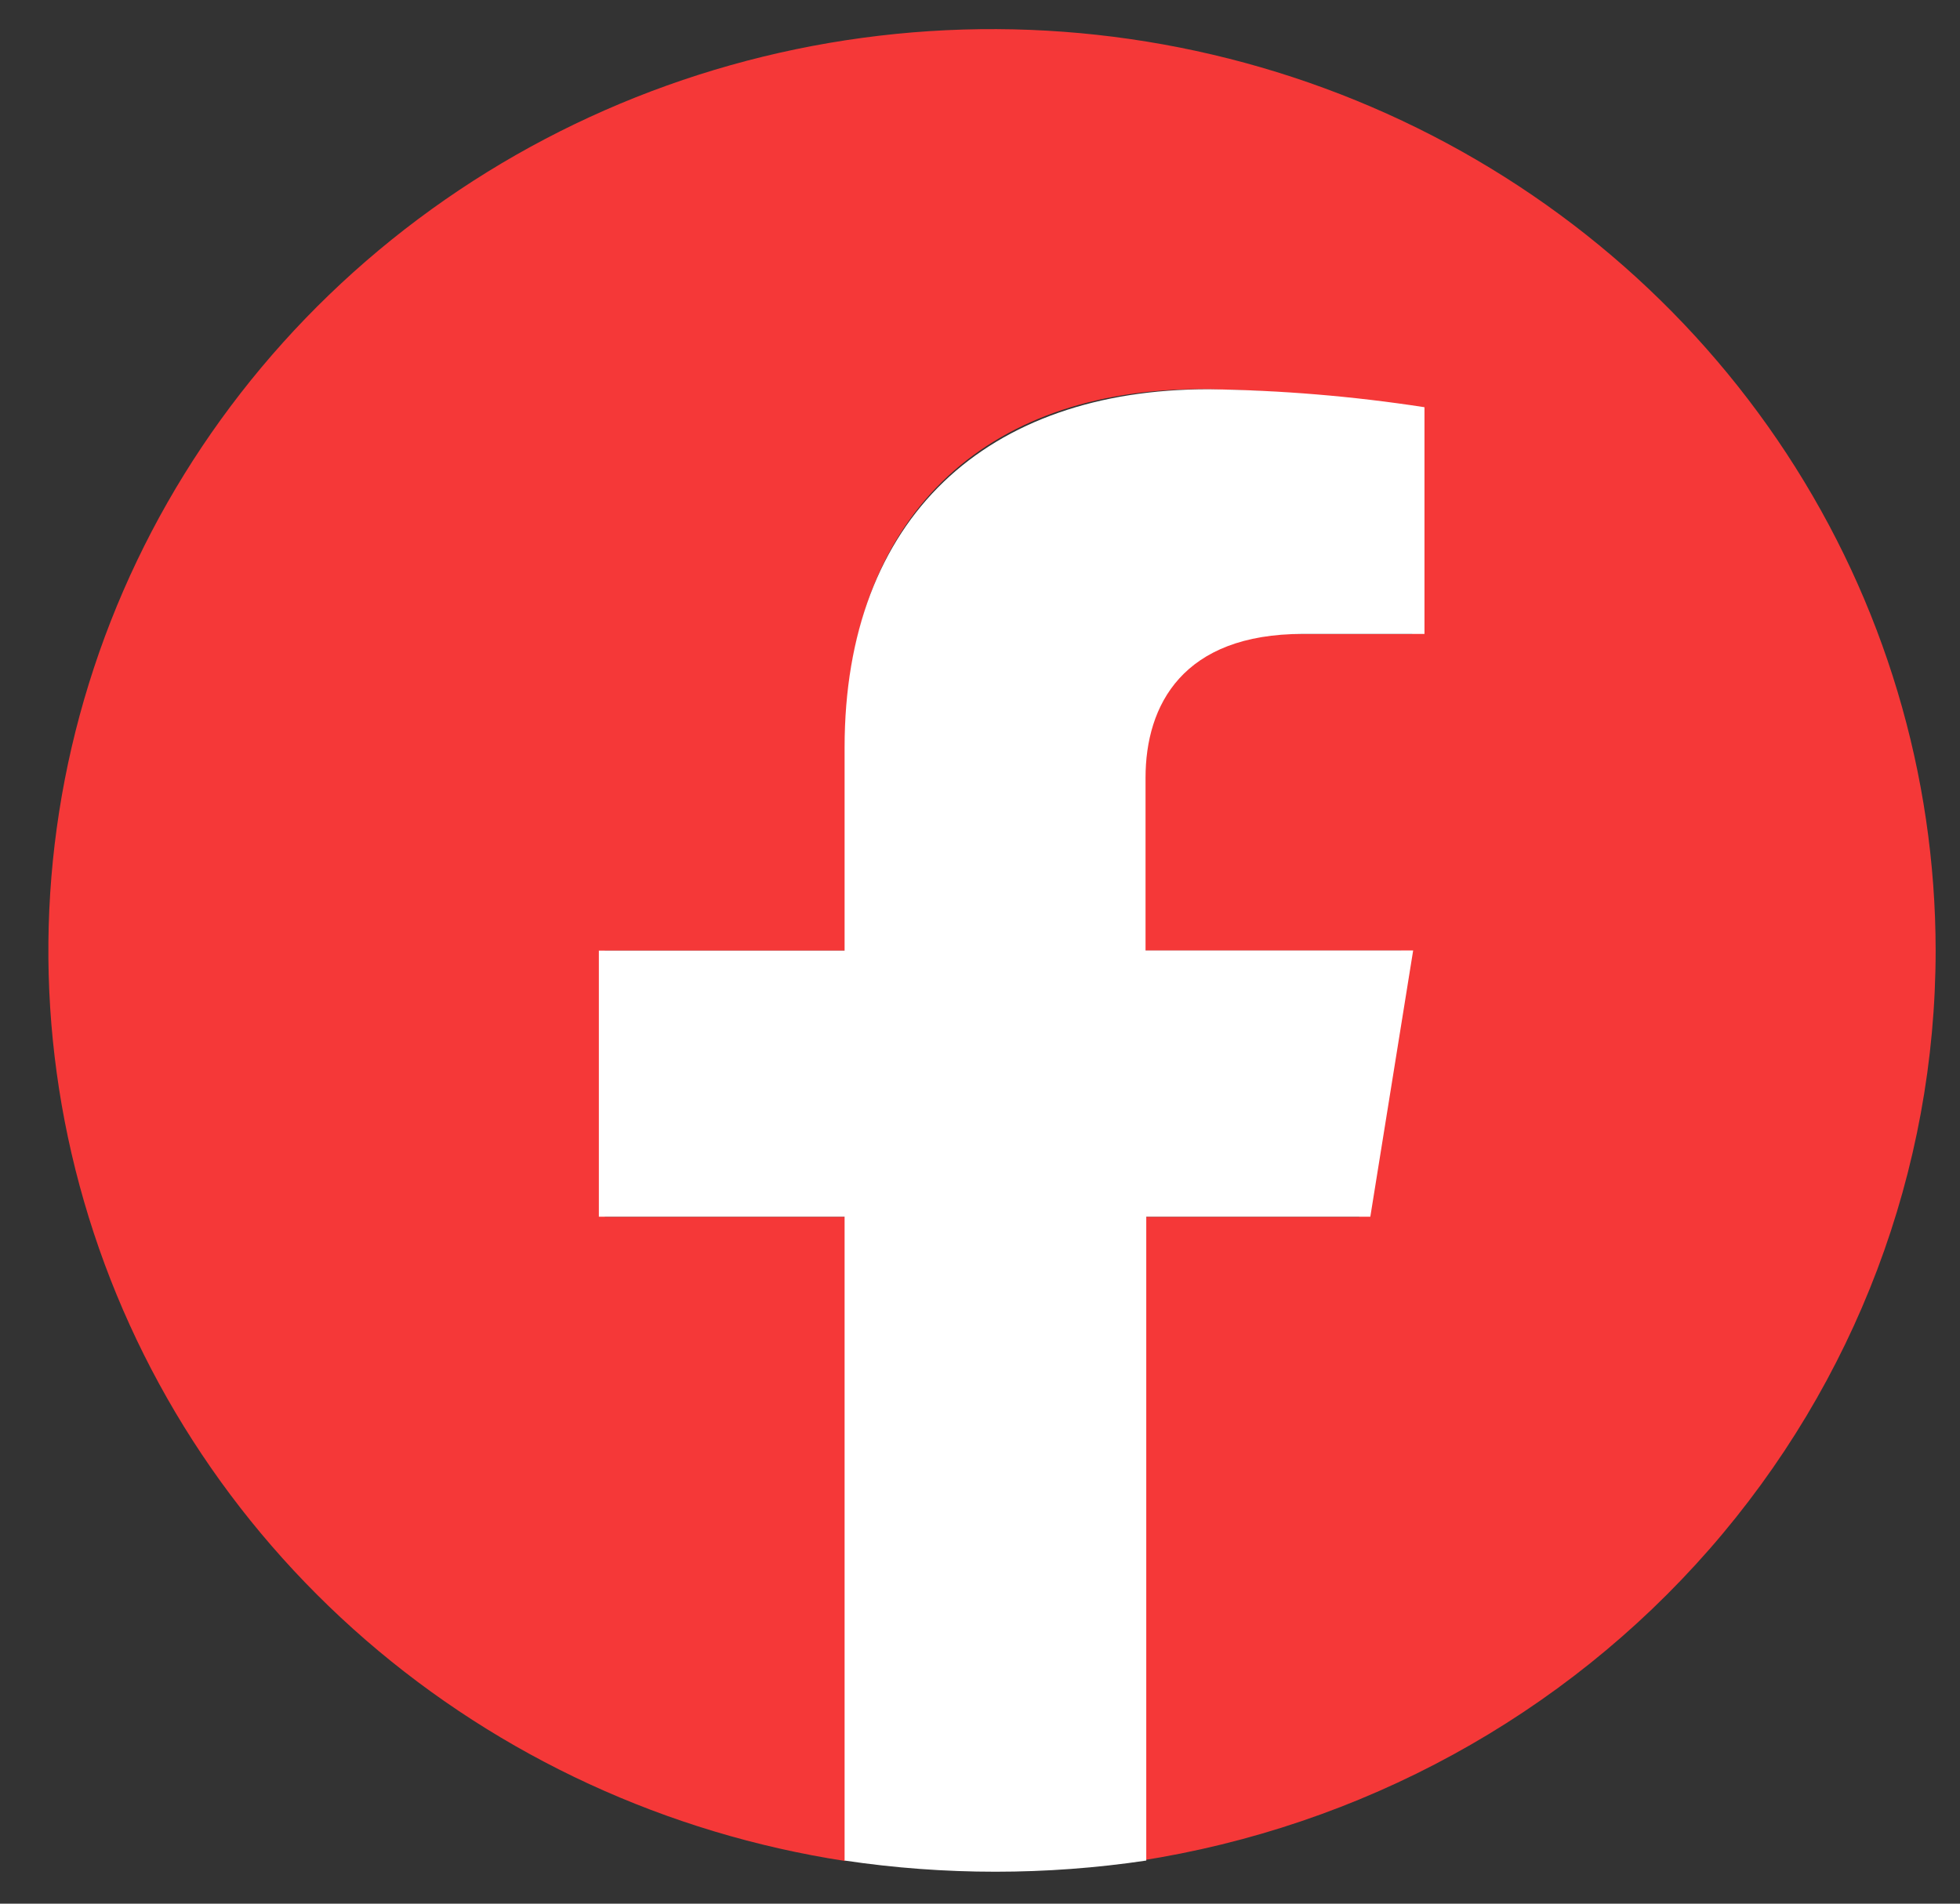 <svg width="35" height="34" viewBox="0 0 35 34" fill="none" xmlns="http://www.w3.org/2000/svg">
<rect x="0" y="0" width="35" height="34" fill="#333333" stroke="none"/>
<path d="M34.565 16.979C34.564 13.833 33.641 10.753 31.905 8.104C30.168 5.454 27.69 3.347 24.765 2.03C21.84 0.714 18.59 0.244 15.4 0.676C12.209 1.108 9.213 2.424 6.765 4.468C4.317 6.513 2.52 9.199 1.587 12.21C0.653 15.221 0.623 18.43 1.5 21.457C2.376 24.485 4.122 27.203 6.531 29.291C8.94 31.379 11.912 32.748 15.093 33.238V21.733H10.802V16.979H15.093V13.353C15.093 9.227 17.589 6.95 21.446 6.95C22.71 6.967 23.971 7.074 25.218 7.271V11.322H23.094C20.999 11.322 20.348 12.59 20.348 13.892V16.979H25.021L24.272 21.733H20.348V33.235C24.311 32.622 27.92 30.648 30.526 27.668C33.132 24.688 34.564 20.898 34.565 16.979Z" fill="#F53838"/>
<path d="M24.47 21.731L25.235 16.975H20.456V13.892C20.456 12.59 21.123 11.322 23.265 11.322H25.437V7.273C24.161 7.076 22.872 6.969 21.58 6.952C17.635 6.952 15.082 9.228 15.082 13.353V16.978H10.694V21.731H15.082V33.23C16.867 33.496 18.684 33.496 20.469 33.23V21.731H24.47Z" fill="white"/>
</svg>
